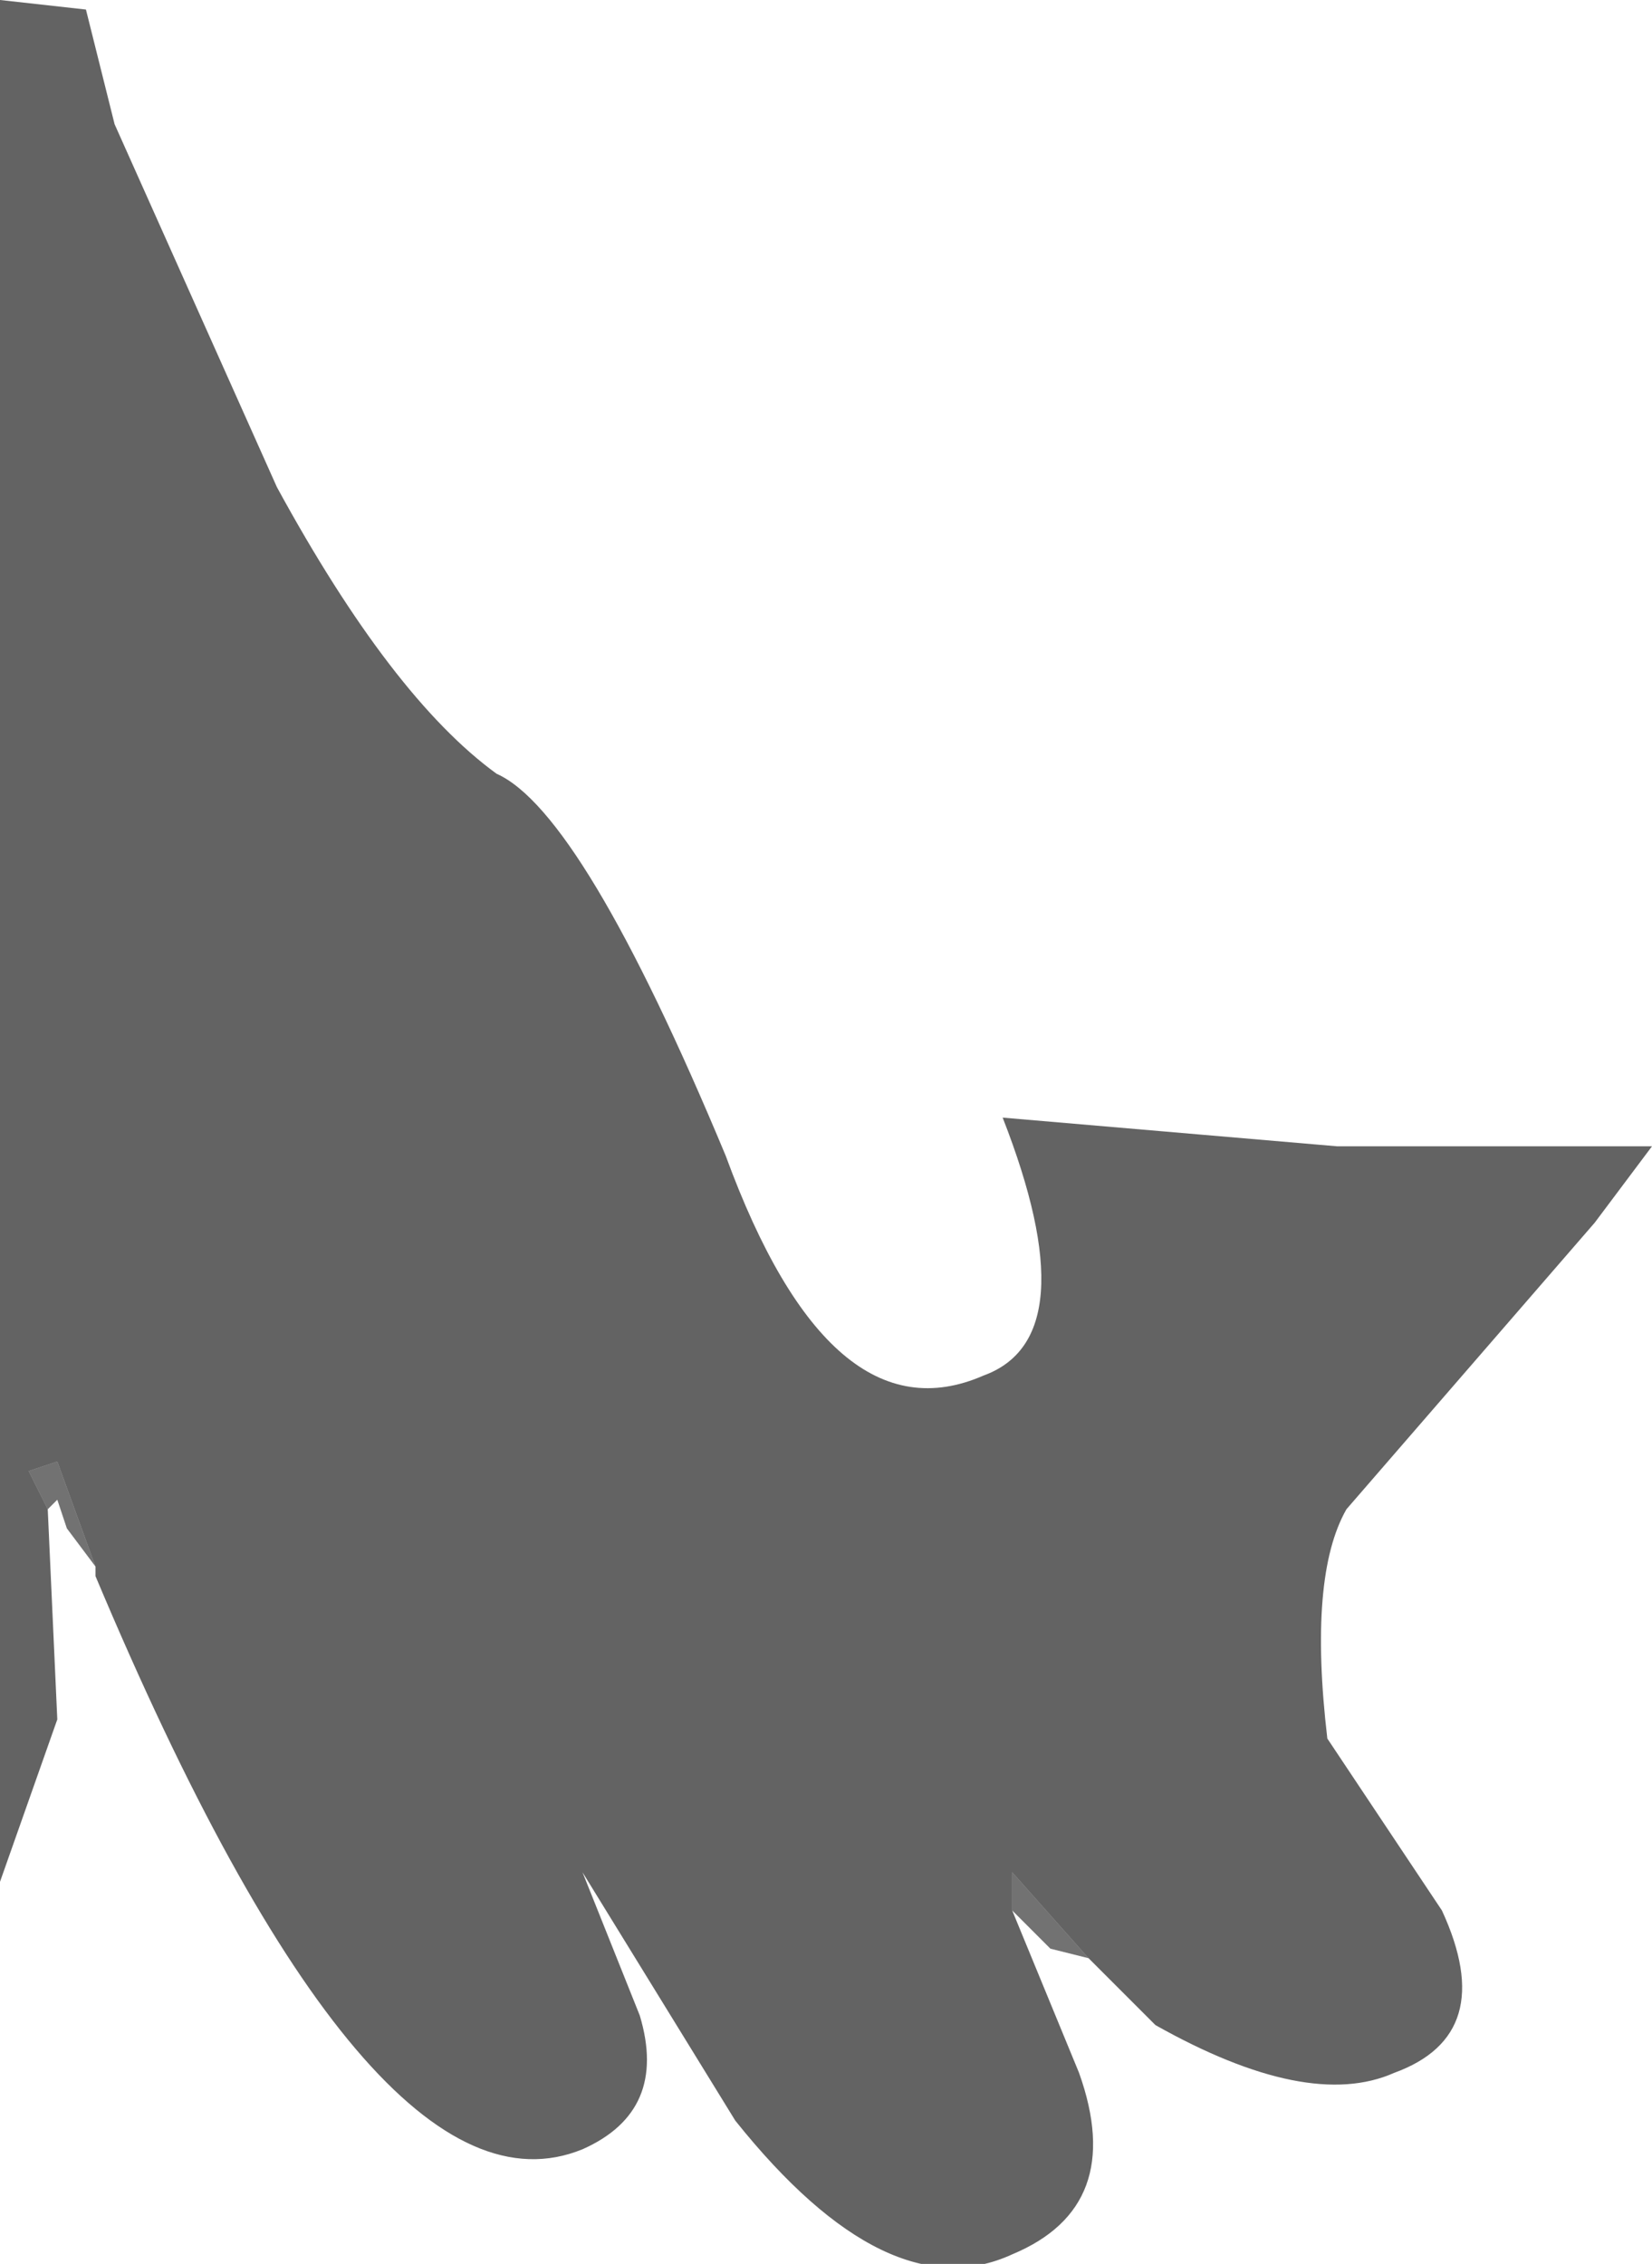 <?xml version="1.0" encoding="UTF-8" standalone="no"?>
<svg xmlns:ffdec="https://www.free-decompiler.com/flash" xmlns:xlink="http://www.w3.org/1999/xlink" ffdec:objectType="shape" height="11.85px" width="8.65px" xmlns="http://www.w3.org/2000/svg">
  <g transform="matrix(1.0, 0.0, 0.0, 1.0, 1.9, 16.3)">
    <path d="M-1.65 -8.4 L-1.6 -7.3 -1.9 -6.45 -1.9 -16.3 -1.45 -16.25 -1.3 -15.65 -0.45 -13.75 Q0.15 -12.65 0.7 -12.25 1.15 -12.05 1.9 -10.25 2.45 -8.75 3.25 -9.1 3.8 -9.3 3.35 -10.45 L5.1 -10.3 6.75 -10.3 6.45 -9.9 5.15 -8.4 Q4.95 -8.05 5.05 -7.2 L5.65 -6.3 Q5.95 -5.65 5.4 -5.45 4.95 -5.25 4.15 -5.7 L3.8 -6.05 3.4 -6.5 3.4 -6.3 3.75 -5.45 Q4.0 -4.75 3.4 -4.5 2.75 -4.2 1.95 -5.2 L1.15 -6.5 1.45 -5.75 Q1.6 -5.25 1.15 -5.05 0.05 -4.6 -1.4 -8.05 L-1.4 -8.1 -1.6 -8.65 -1.75 -8.6 -1.65 -8.4" fill="#000000" fill-opacity="0.612" fill-rule="evenodd" stroke="none"/>
    <path d="M3.8 -6.05 L3.6 -6.1 3.4 -6.3 3.4 -6.5 3.8 -6.05 M-1.4 -8.1 L-1.55 -8.3 -1.6 -8.45 -1.65 -8.4 -1.75 -8.6 -1.6 -8.65 -1.4 -8.1" fill="#000000" fill-opacity="0.553" fill-rule="evenodd" stroke="none"/>
  </g>
</svg>
